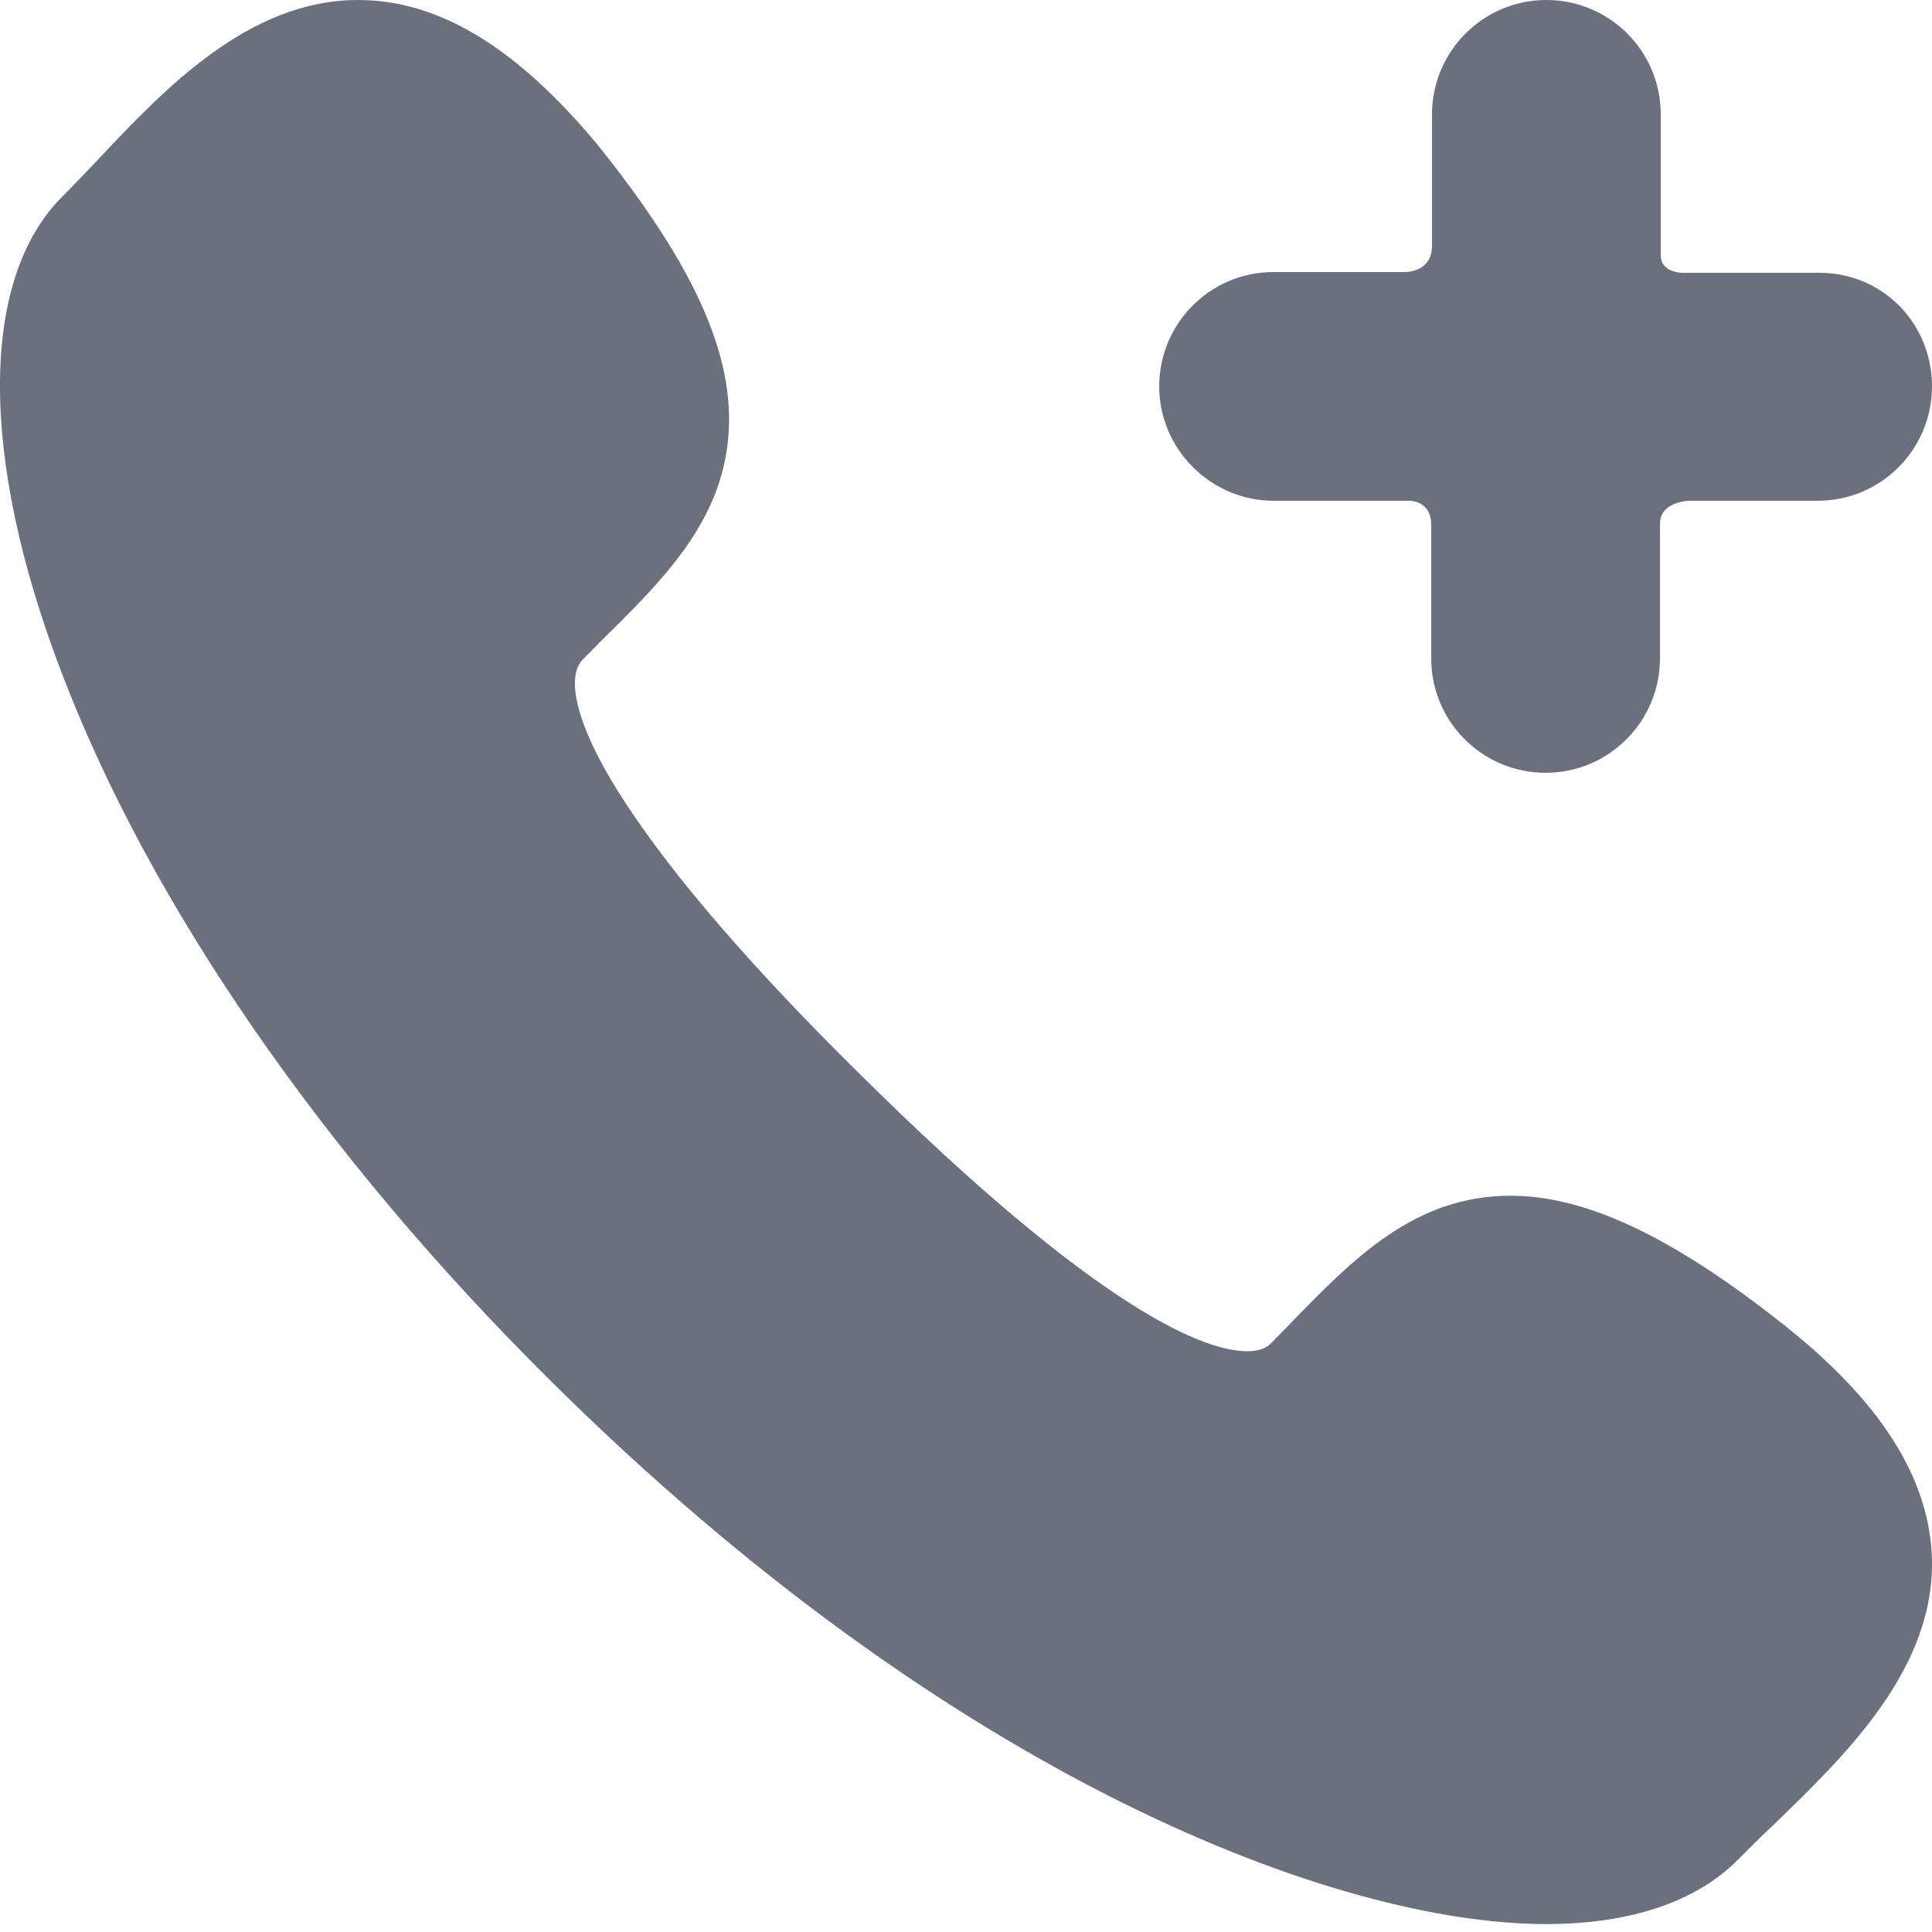 <svg width="15" height="15" viewBox="0 0 10 10" fill="none" xmlns="http://www.w3.org/2000/svg">
    <path d="M9.417 1.412H8.724C8.724 1.412 8.596 1.421 8.596 1.32C8.596 1.14 8.596 0.592 8.596 0.592C8.596 0.263 8.329 0 8.004 0C7.675 0 7.412 0.268 7.412 0.592C7.412 0.592 7.412 1.101 7.412 1.272C7.412 1.417 7.263 1.408 7.263 1.408H6.592C6.263 1.408 6 1.675 6 2C6 2.325 6.268 2.592 6.592 2.592H7.281C7.281 2.592 7.408 2.579 7.408 2.719C7.408 2.89 7.408 3.408 7.408 3.408C7.408 3.737 7.675 4 8 4C8.329 4 8.592 3.732 8.592 3.408C8.592 3.408 8.592 2.882 8.592 2.711C8.592 2.596 8.741 2.592 8.741 2.592H9.408C9.737 2.592 10 2.325 10 2C10 1.675 9.746 1.412 9.417 1.412Z" fill="#6A707E"/>
    <path d="M9.999 8.048C9.979 7.644 9.733 7.256 9.244 6.866C8.666 6.406 8.213 6.189 7.819 6.189C7.326 6.189 7.011 6.508 6.683 6.846C6.65 6.882 6.614 6.915 6.581 6.951C6.561 6.971 6.528 6.994 6.456 6.994C6.246 6.994 5.707 6.807 4.437 5.546C3.885 5.001 3.485 4.534 3.242 4.163C2.999 3.796 2.917 3.513 3.018 3.412C3.054 3.375 3.087 3.343 3.123 3.306C3.425 3.008 3.708 2.725 3.764 2.315C3.823 1.878 3.613 1.395 3.087 0.742C2.67 0.243 2.27 0 1.853 0C1.285 0 0.848 0.463 0.497 0.837C0.434 0.903 0.375 0.965 0.319 1.021C-0.104 1.448 -0.108 2.364 0.316 3.474C0.772 4.676 1.672 5.979 2.848 7.145C4.939 9.22 6.932 9.959 8.003 9.959C8.436 9.959 8.777 9.844 8.991 9.63C9.05 9.571 9.109 9.512 9.175 9.45C9.552 9.085 10.025 8.632 9.999 8.048Z" fill="#6A707E"/>
    </svg>
